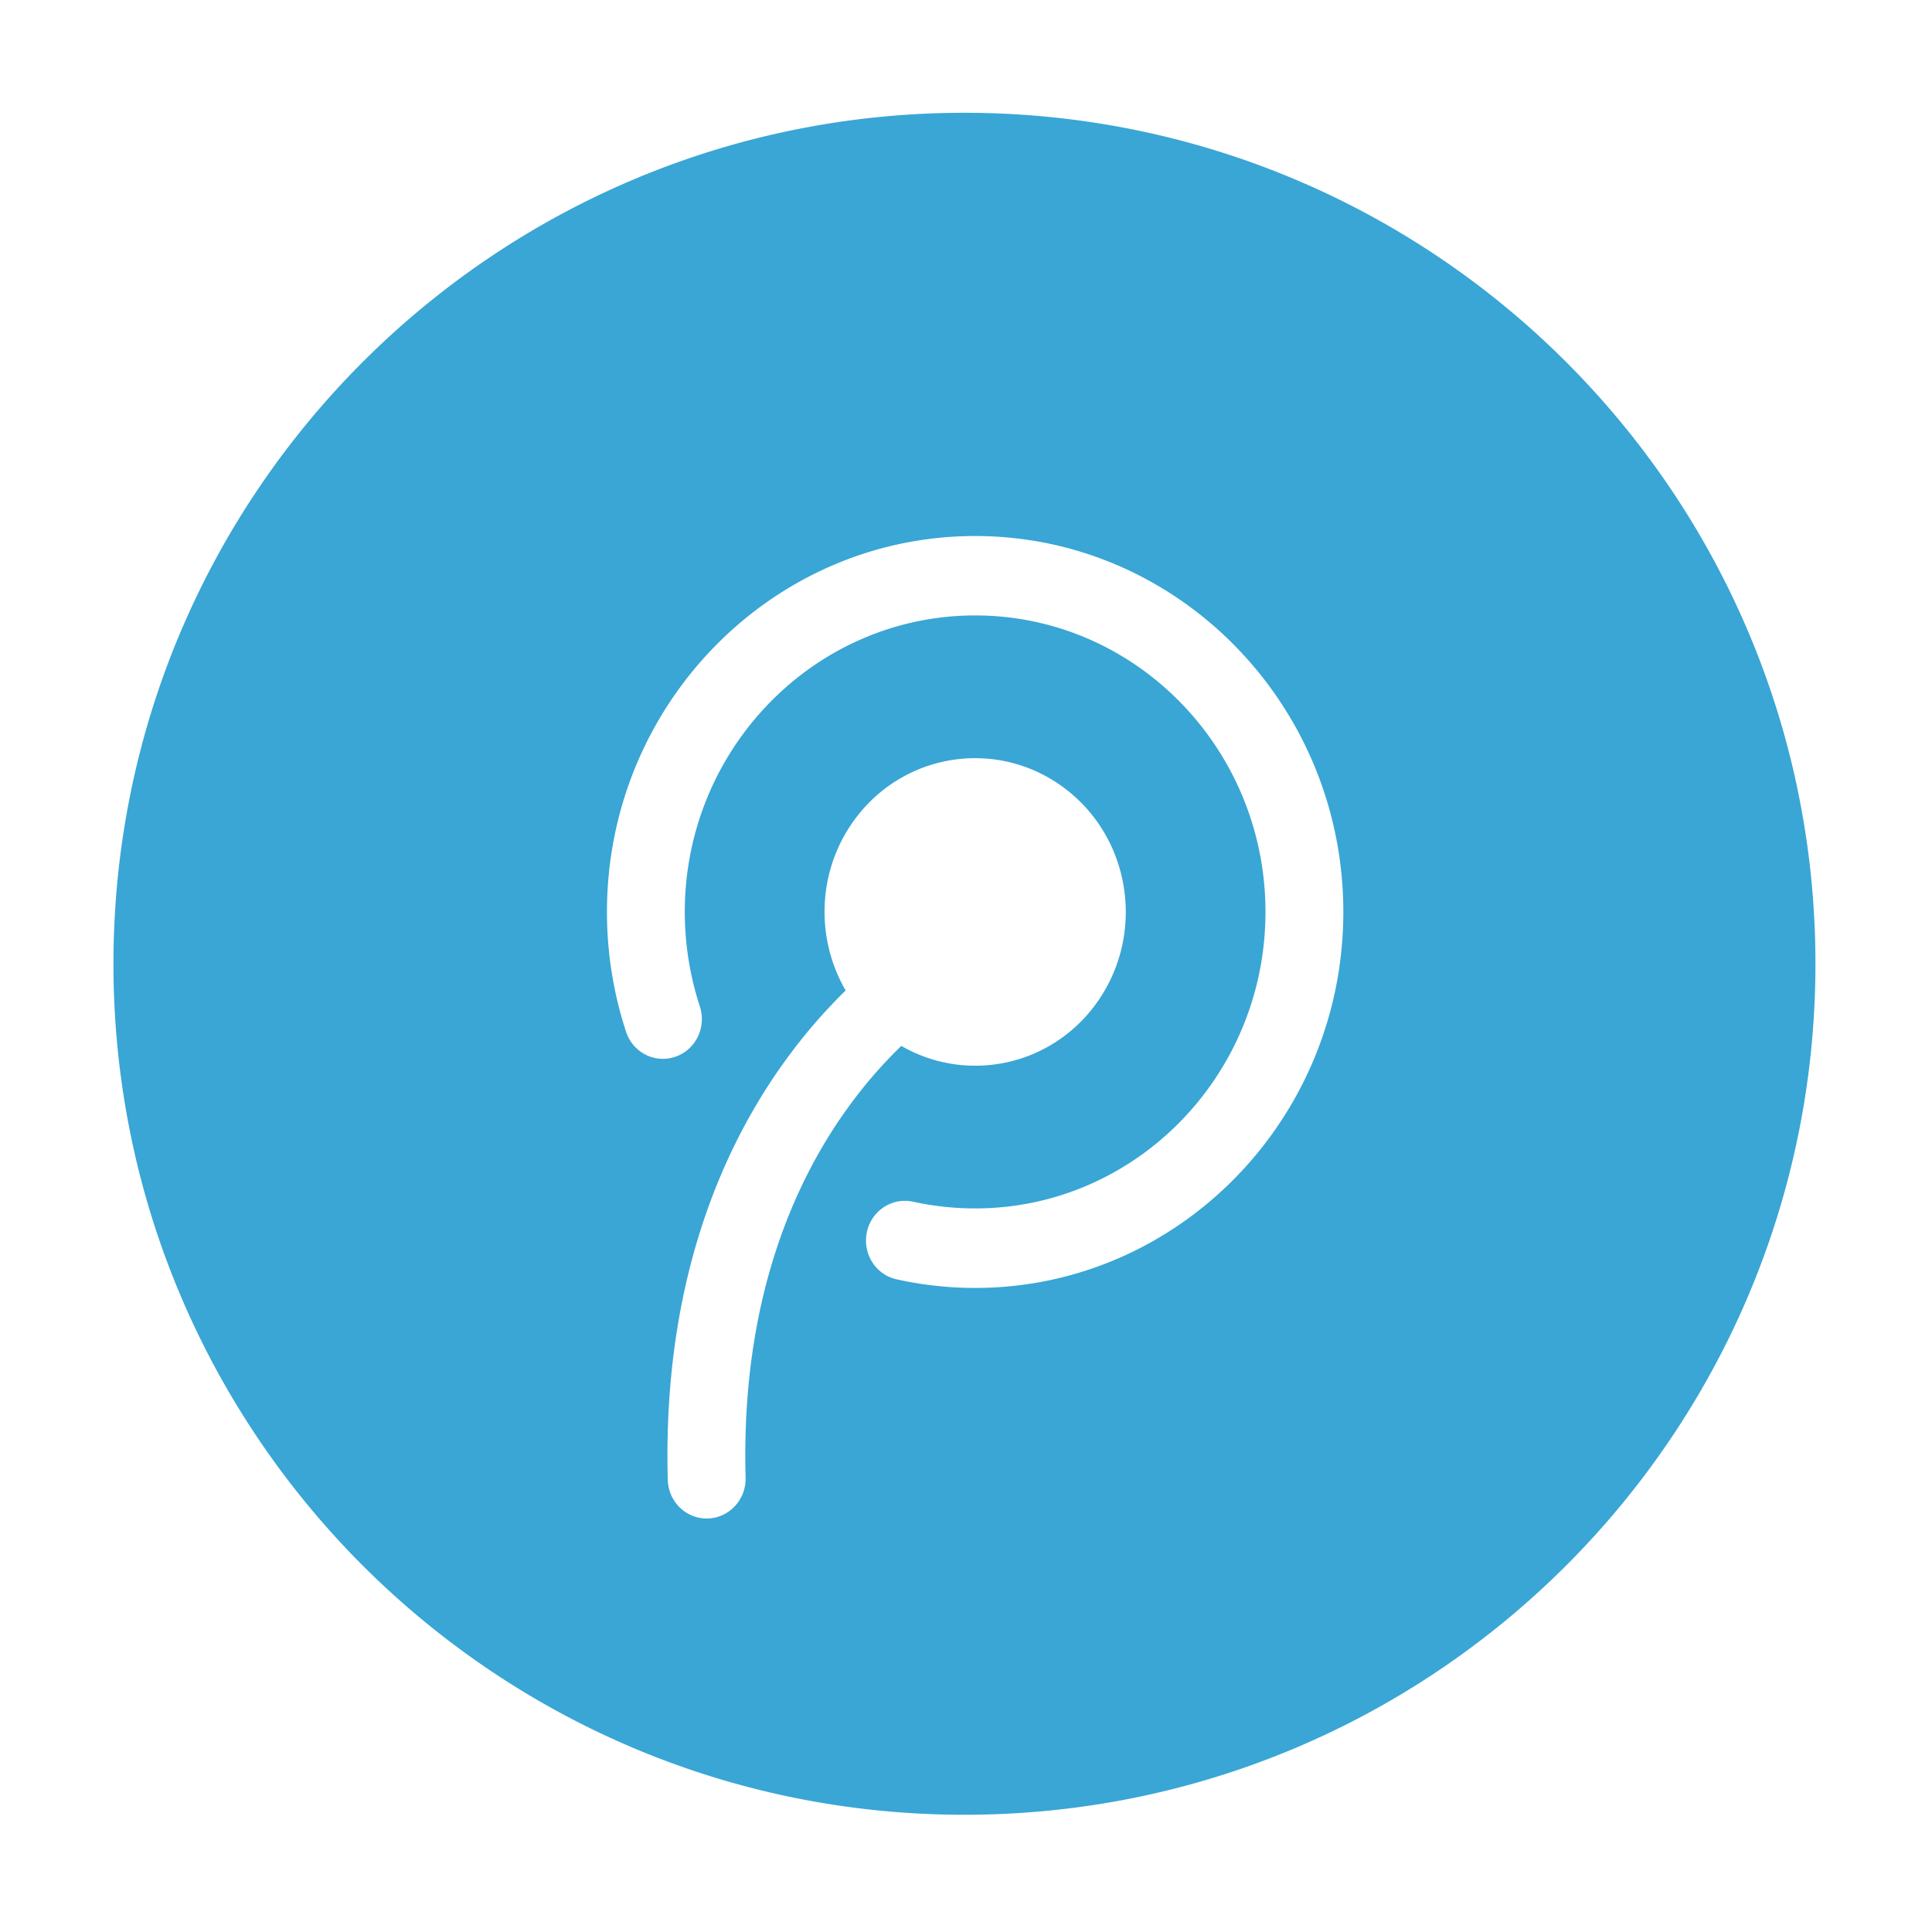 <?xml version="1.0" standalone="no"?><!DOCTYPE svg PUBLIC "-//W3C//DTD SVG 1.1//EN" "http://www.w3.org/Graphics/SVG/1.1/DTD/svg11.dtd"><svg t="1501151007613" class="icon" style="" viewBox="0 0 1024 1024" version="1.1" xmlns="http://www.w3.org/2000/svg" p-id="5587" xmlns:xlink="http://www.w3.org/1999/xlink" width="128" height="128"><defs><style type="text/css"></style></defs><path d="M511.154 59.782c-249.09 0-451.023 201.904-451.023 451.04 0 249.103 201.935 451.04 451.023 451.04 249.103 0 451.07-201.937 451.07-451.04 0-249.139-201.967-451.04-451.07-451.04z m-136.04 745.06h-0.564c-11.15 0-20.32-9.075-20.61-20.495-3.75-138.003 52.866-218.923 94.275-259.369-16.345-28.187-15.124-64.739 5.856-92.055 27.253-35.362 77.478-41.443 112.147-13.61 34.67 27.8 40.607 79.087 13.386 114.481-24.664 32.046-68.196 39.992-101.886 20.56-35.135 33.88-85.943 104.602-82.532 228.804 0.327 11.646-8.682 21.362-20.073 21.684zM516.88 682.637c-13.997 0-28.09-1.543-41.635-4.566-11.133-2.414-18.181-13.644-15.782-25.035 2.428-11.39 13.466-18.566 24.55-16.088a153.713 153.713 0 0 0 32.867 3.54c84.848 0 153.849-70.435 153.849-157.148 0-86.616-68.97-157.147-153.849-157.147-84.88 0-153.93 70.531-153.93 157.147 0 17.15 2.736 33.977 7.978 50.098 3.62 11.006-2.187 23.006-13 26.673-10.778 3.701-22.491-2.219-26.094-13.224a203.79 203.79 0 0 1-10.136-63.547c0-109.816 87.518-199.234 195.18-199.234 107.53 0 195.113 89.418 195.113 199.234 0.003 109.914-87.581 199.297-195.11 199.297z" fill="#39A6D5" p-id="5588"></path></svg>